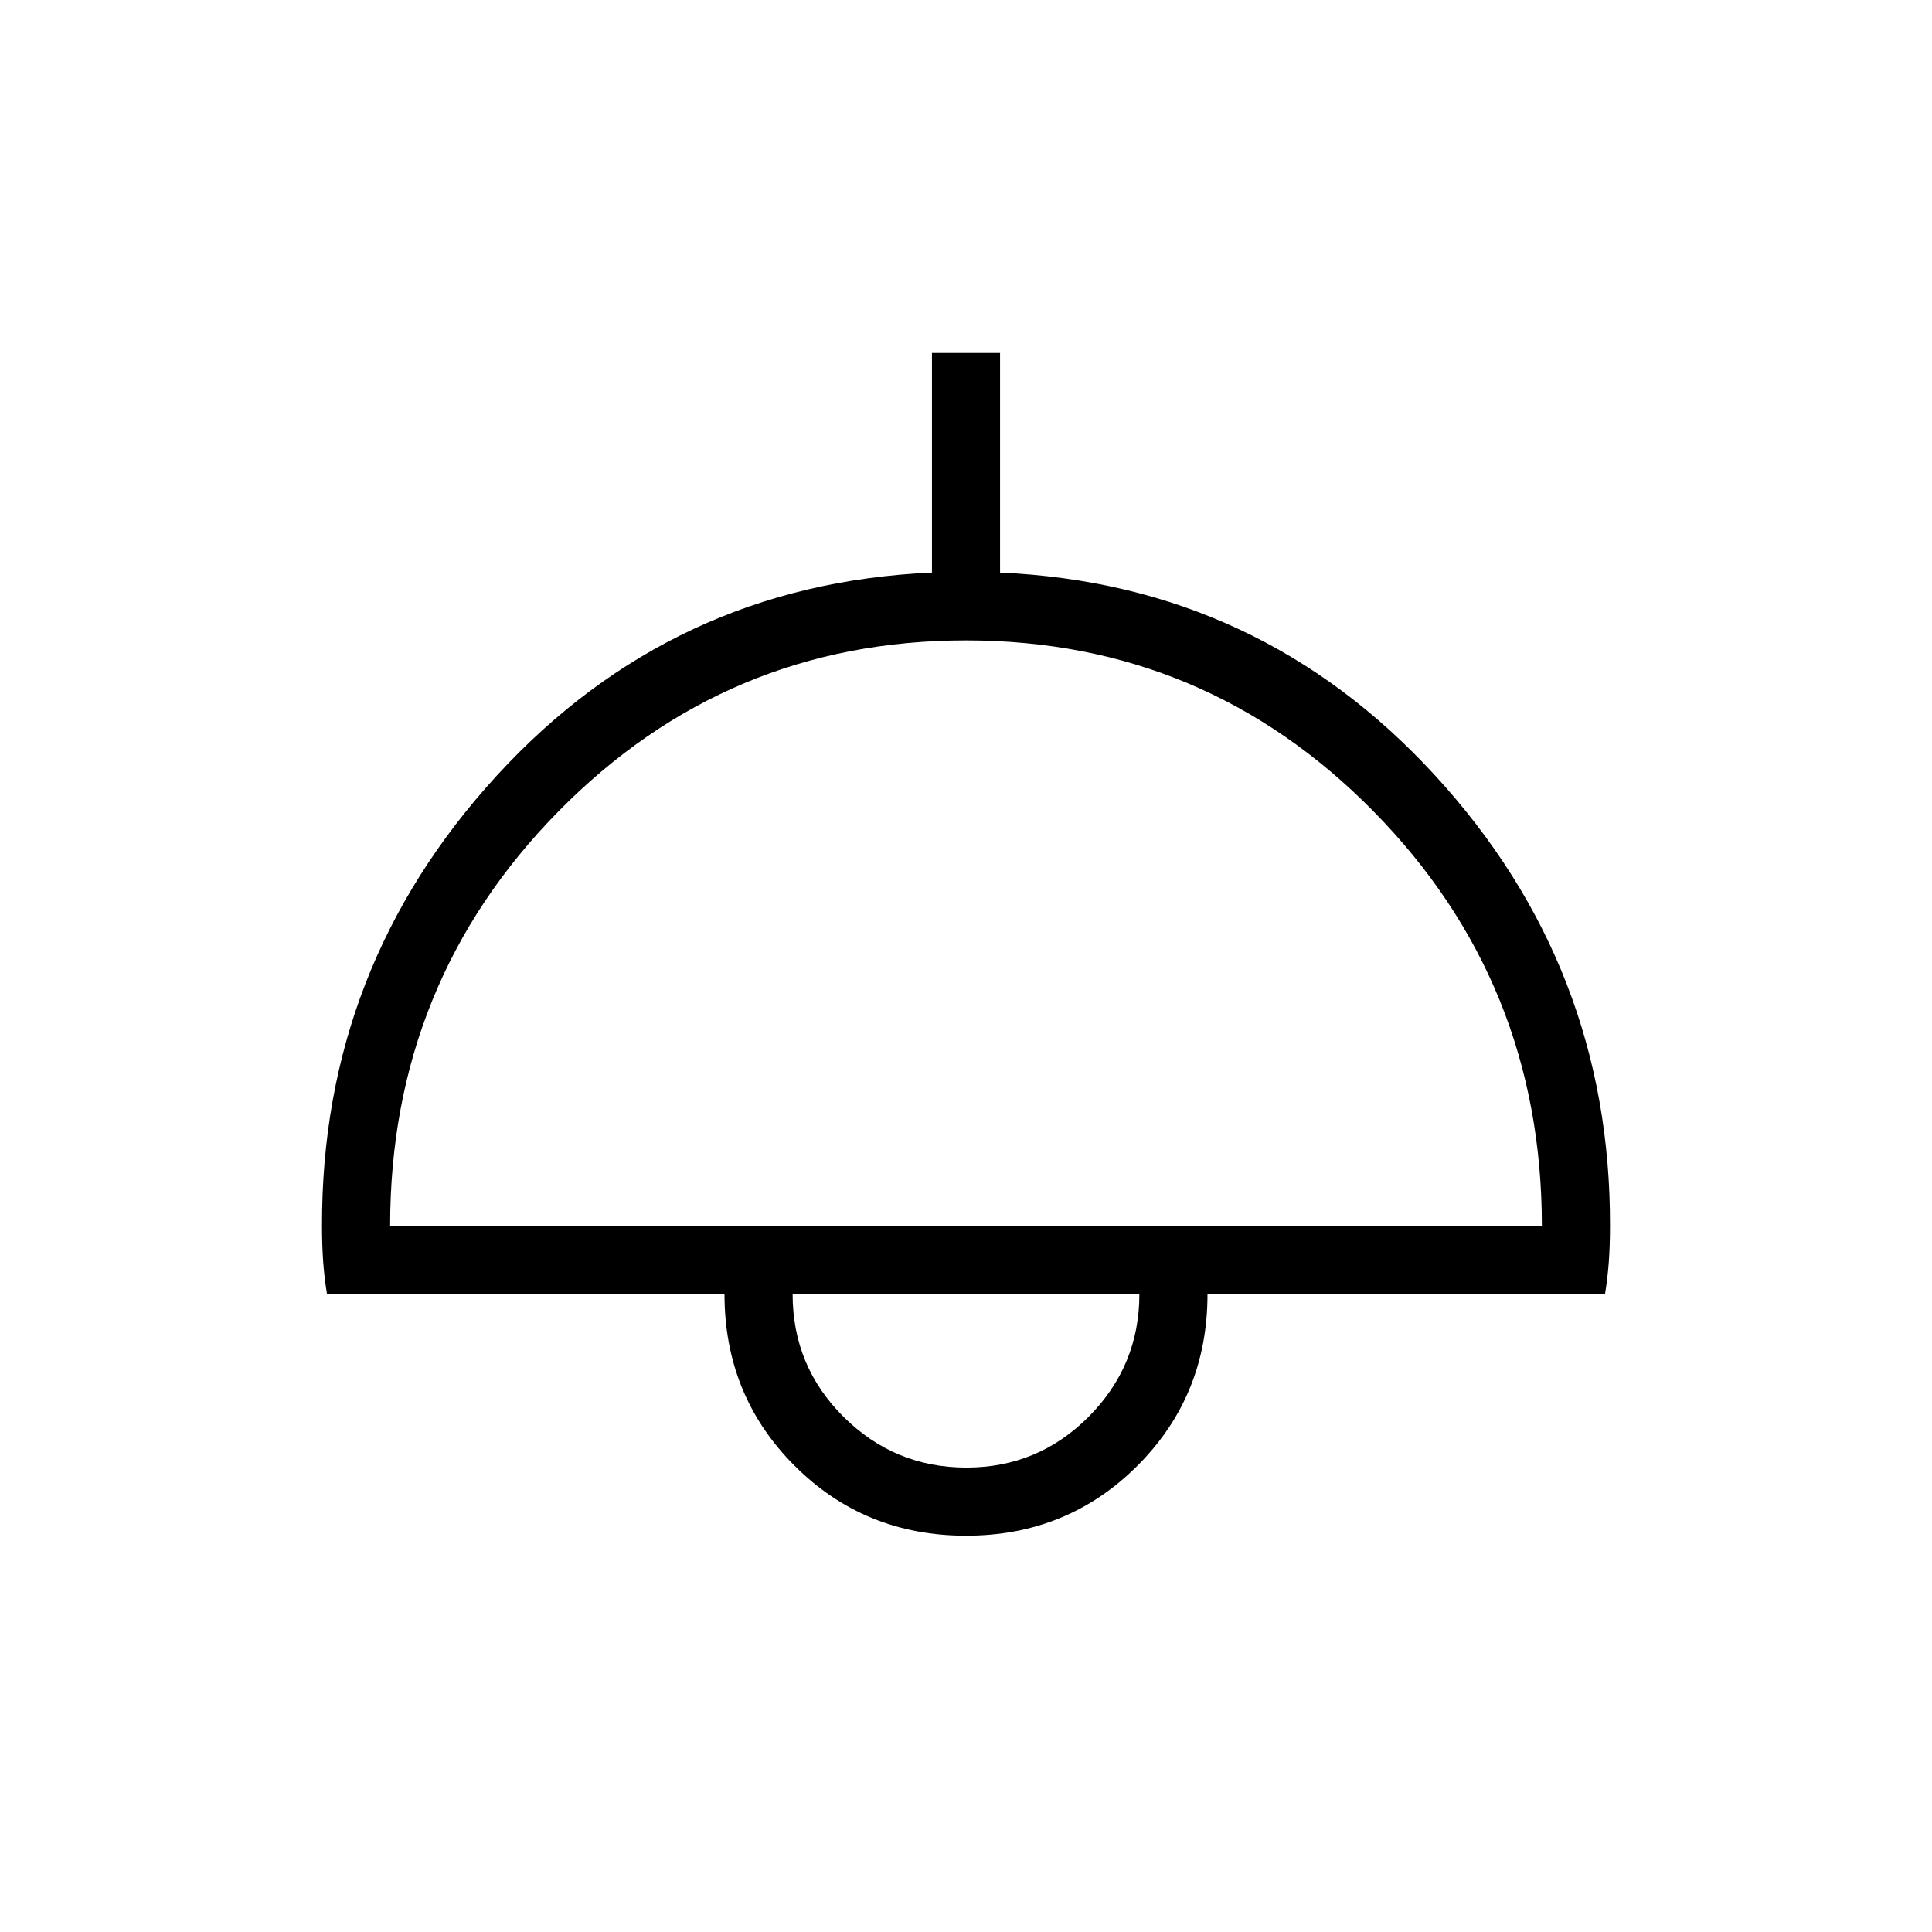 <svg xmlns="http://www.w3.org/2000/svg" height="40" viewBox="0 -960 960 960" width="40"><path d="M480-196.92q-50.41 0-85.21-34.8Q360-266.51 360-316.92H162.49q-1.3-7.85-1.9-16.07-.59-8.23-.59-17.78-.36-128.77 86.92-223.91 87.28-95.14 216.16-100.81v-109.13h33.84v109.13q128.88 5.67 216.16 100.81T800-350.77q0 9.55-.59 17.78-.6 8.22-1.9 16.07H600q0 50.41-34.79 85.2-34.8 34.8-85.21 34.8ZM193.85-350.77h572.3q0-121.02-83.61-206.02-83.62-85-202.54-85-118.92 0-202.54 85-83.61 85-83.61 206.02Zm286.34 120q35.63 0 60.8-25.3 25.16-25.3 25.16-60.85h-172.3q0 35.82 25.35 60.98 25.36 25.17 60.99 25.17Zm-.19-86.15Z"/></svg>